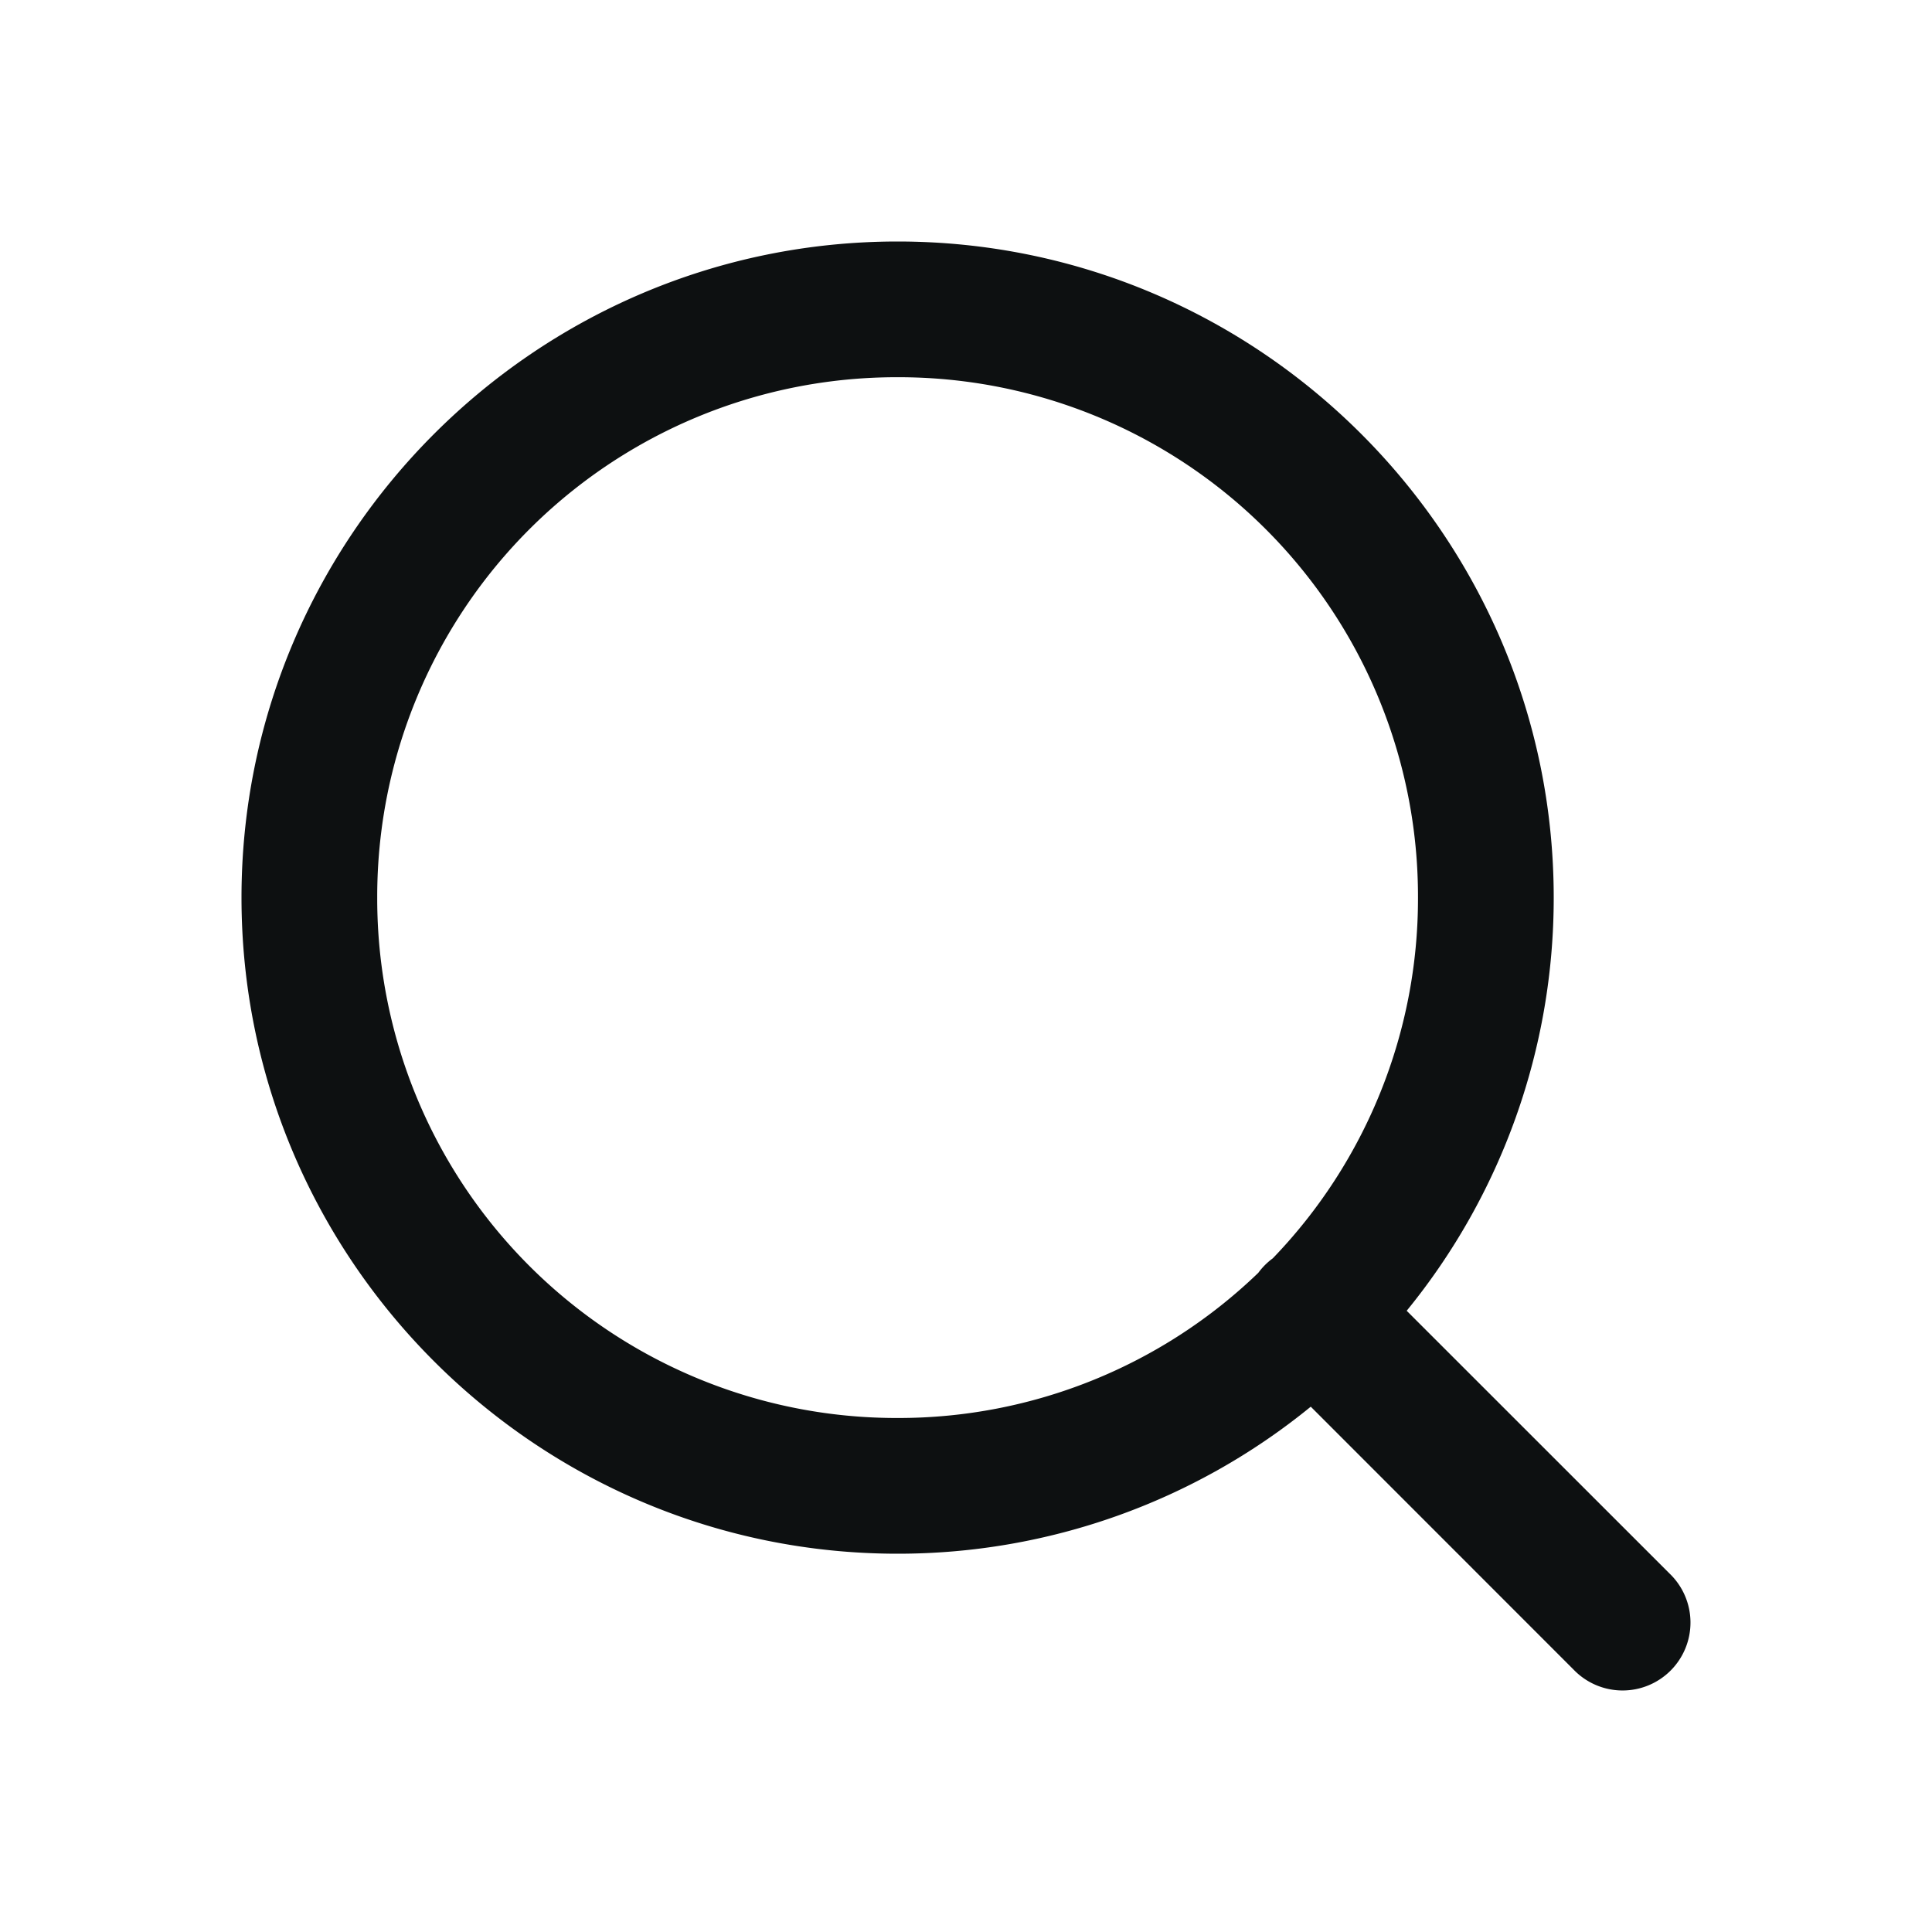 <svg width="20" height="20" fill="none" xmlns="http://www.w3.org/2000/svg"><path d="M9.292 2.5C5.55 2.5 2.5 5.55 2.5 9.292c0 3.743 3.05 6.792 6.792 6.792a6.757 6.757 0 0 0 4.277-1.522l2.721 2.722a.703.703 0 1 0 .994-.994l-2.722-2.721a6.757 6.757 0 0 0 1.522-4.277c0-3.743-3.049-6.792-6.792-6.792zm0 1.405a5.376 5.376 0 0 1 5.387 5.387 5.365 5.365 0 0 1-1.503 3.734.702.702 0 0 0-.15.15 5.365 5.365 0 0 1-3.734 1.503 5.376 5.376 0 0 1-5.387-5.387 5.376 5.376 0 0 1 5.387-5.387z" fill="#0D1011"/></svg>